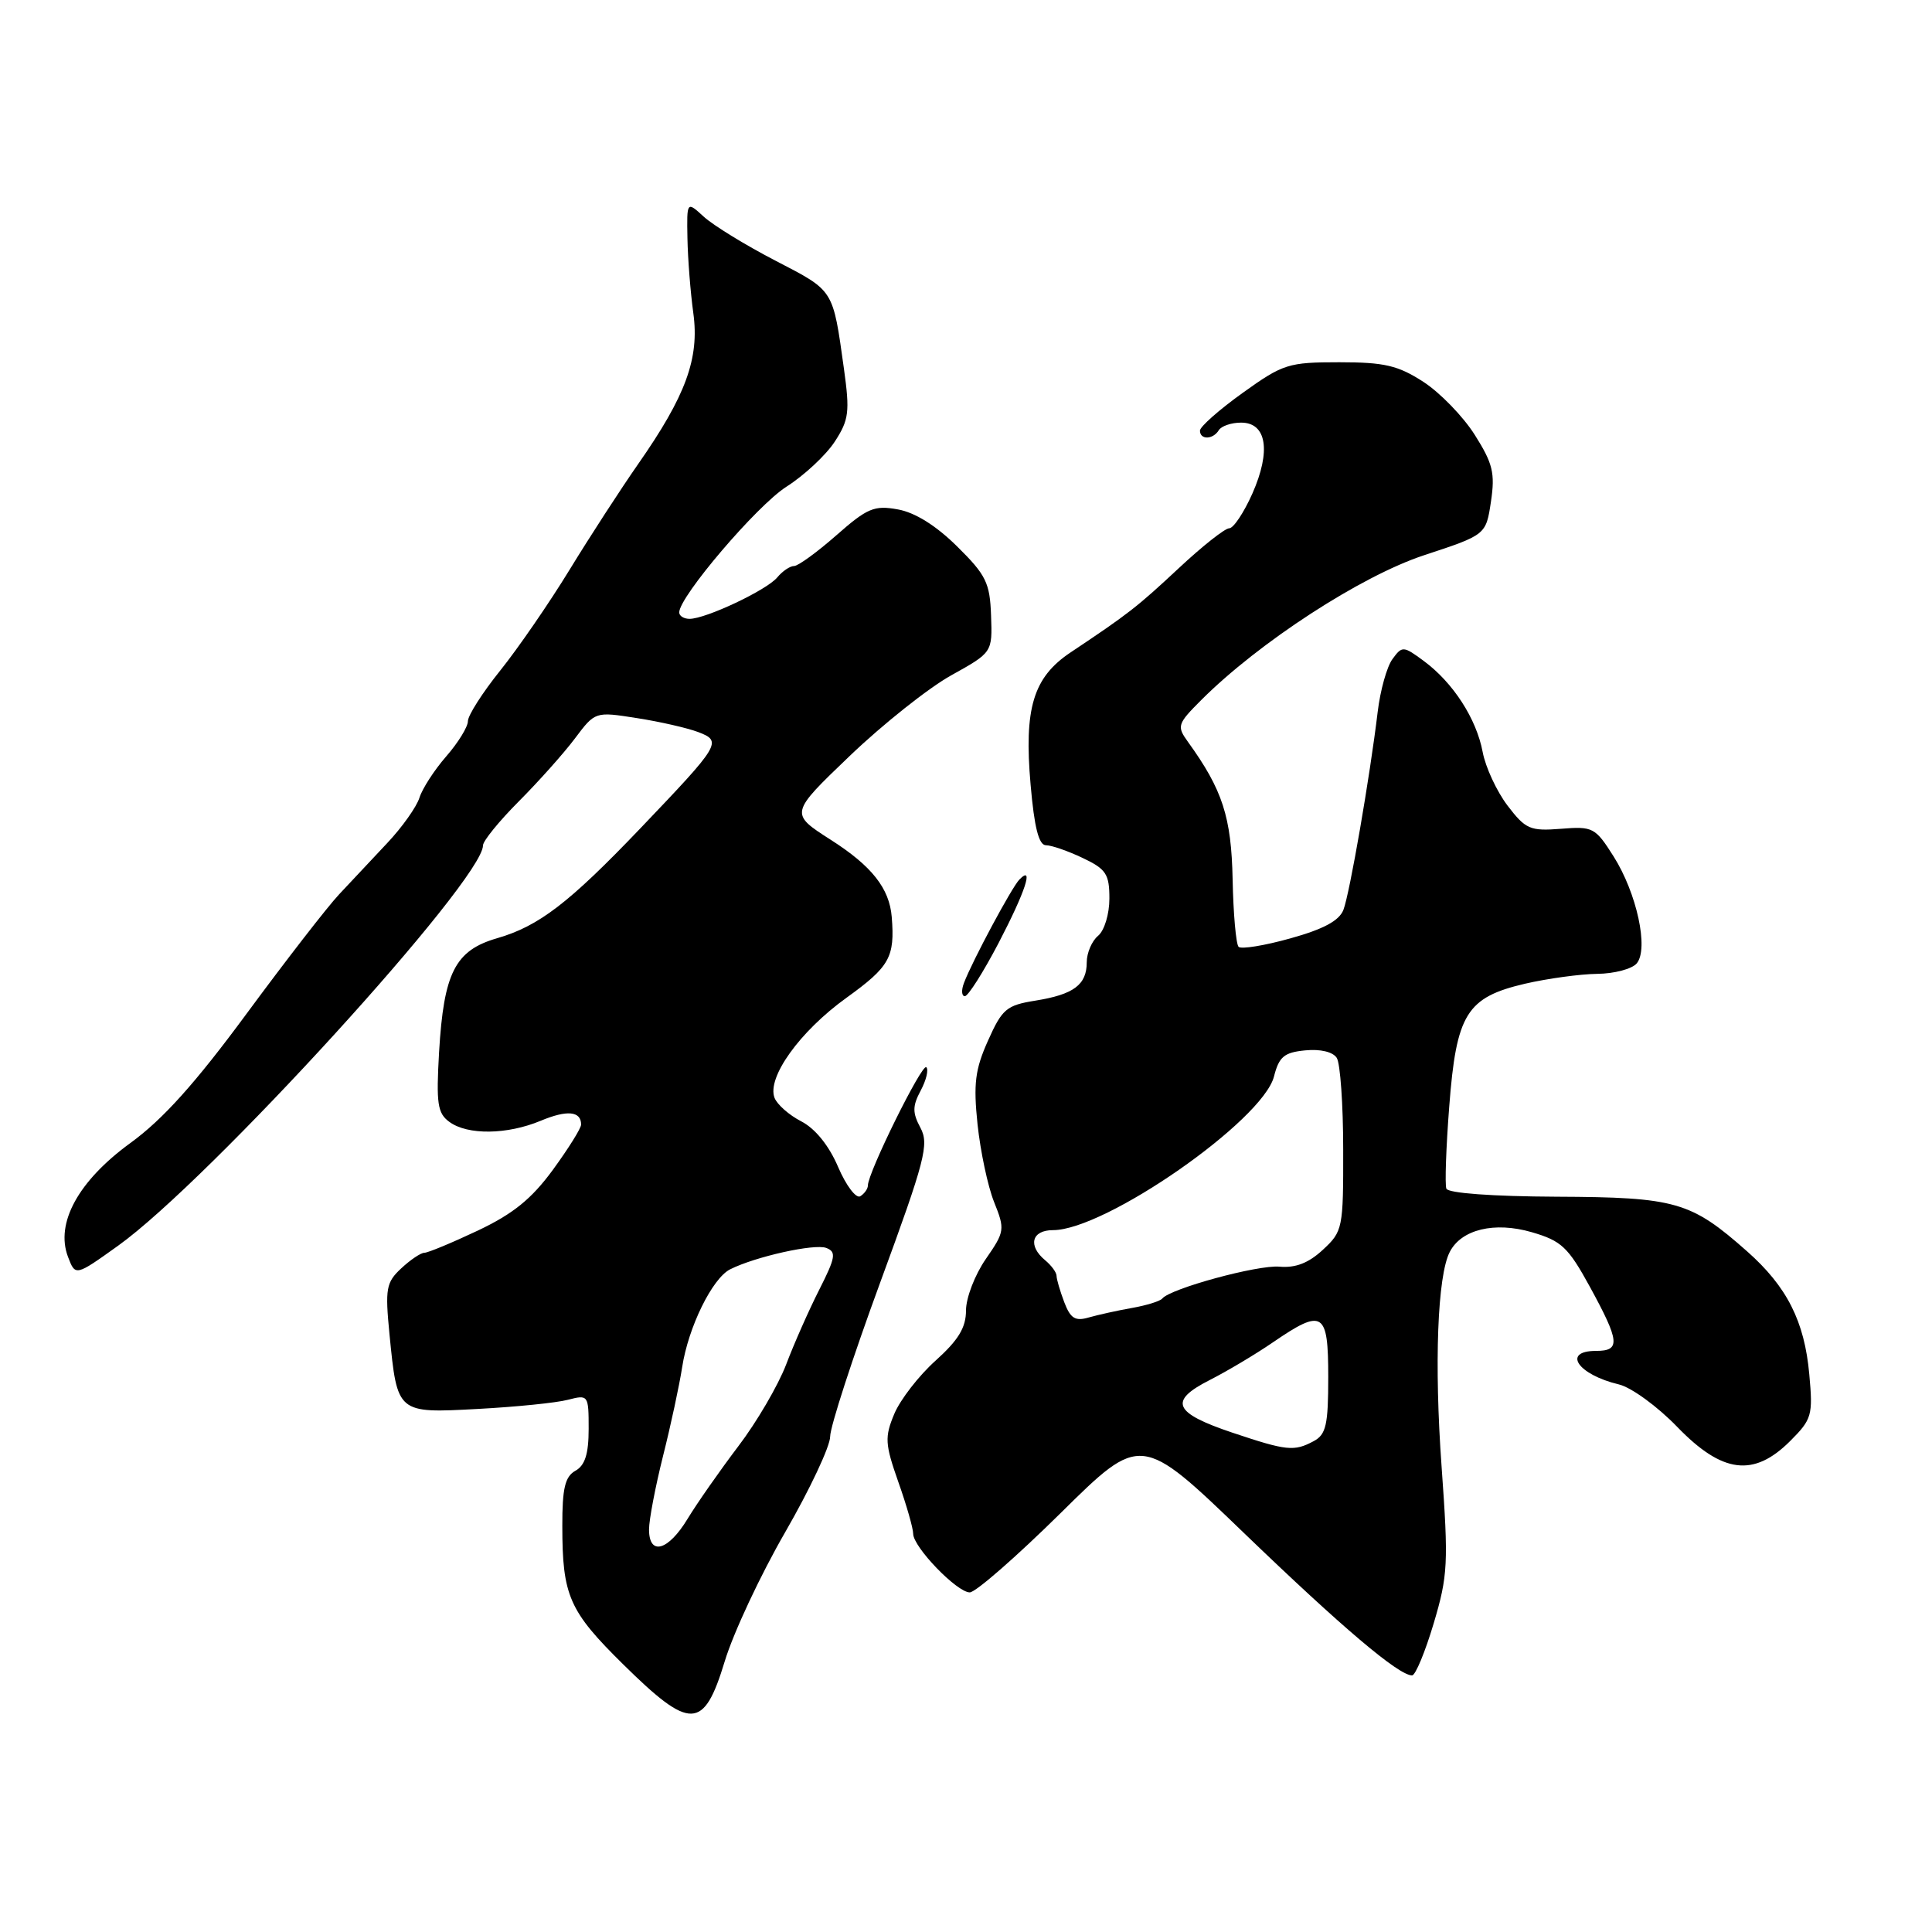 <?xml version="1.0" encoding="UTF-8" standalone="no"?>
<!DOCTYPE svg PUBLIC "-//W3C//DTD SVG 1.1//EN" "http://www.w3.org/Graphics/SVG/1.1/DTD/svg11.dtd" >
<svg xmlns="http://www.w3.org/2000/svg" xmlns:xlink="http://www.w3.org/1999/xlink" version="1.1" viewBox="0 0 256 256">
 <g >
 <path fill="currentColor"
d=" M 96.03 220.14 C 97.17 216.36 100.79 208.65 104.06 202.99 C 107.32 197.33 110.00 191.64 110.00 190.35 C 110.00 189.06 112.98 179.88 116.63 169.94 C 122.60 153.69 123.13 151.62 121.96 149.43 C 120.89 147.43 120.90 146.56 122.00 144.50 C 122.73 143.13 123.07 141.74 122.74 141.41 C 122.18 140.85 115.00 155.38 115.00 157.08 C 115.00 157.52 114.55 158.16 113.99 158.51 C 113.44 158.85 112.11 157.10 111.05 154.62 C 109.84 151.79 108.03 149.55 106.18 148.59 C 104.56 147.76 102.97 146.35 102.63 145.47 C 101.59 142.78 105.98 136.66 112.15 132.22 C 117.89 128.08 118.59 126.85 118.16 121.50 C 117.85 117.71 115.52 114.75 110.08 111.28 C 104.63 107.79 104.63 107.79 112.62 100.14 C 117.01 95.94 123.06 91.14 126.05 89.48 C 131.50 86.45 131.50 86.45 131.32 81.56 C 131.17 77.23 130.66 76.19 126.82 72.40 C 124.04 69.65 121.24 67.90 118.97 67.50 C 115.84 66.93 114.92 67.32 110.82 70.93 C 108.27 73.17 105.75 75.00 105.22 75.00 C 104.68 75.00 103.68 75.68 102.99 76.51 C 101.60 78.19 93.53 82.00 91.37 82.00 C 90.62 82.00 90.00 81.62 90.00 81.15 C 90.00 79.06 100.28 67.01 104.18 64.51 C 106.56 63.00 109.45 60.30 110.61 58.52 C 112.49 55.63 112.62 54.59 111.83 48.89 C 110.34 38.23 110.57 38.60 102.77 34.55 C 98.77 32.48 94.49 29.85 93.25 28.71 C 91.00 26.65 91.00 26.65 91.09 31.58 C 91.14 34.28 91.49 38.75 91.87 41.50 C 92.69 47.49 90.88 52.44 84.55 61.50 C 82.25 64.80 78.16 71.10 75.47 75.50 C 72.78 79.90 68.65 85.90 66.29 88.84 C 63.93 91.78 62.00 94.80 62.00 95.56 C 62.00 96.31 60.71 98.41 59.13 100.22 C 57.56 102.02 55.96 104.49 55.58 105.70 C 55.20 106.91 53.29 109.61 51.32 111.70 C 49.35 113.79 46.48 116.85 44.94 118.50 C 43.39 120.15 37.88 127.26 32.69 134.30 C 25.88 143.54 21.59 148.32 17.27 151.46 C 10.38 156.48 7.31 162.07 9.01 166.54 C 9.99 169.11 9.99 169.11 15.64 165.07 C 27.68 156.45 64.00 116.61 64.00 112.02 C 64.00 111.43 66.14 108.80 68.75 106.18 C 71.36 103.56 74.71 99.81 76.18 97.85 C 78.86 94.28 78.86 94.28 84.38 95.15 C 87.42 95.62 91.08 96.46 92.51 97.00 C 95.73 98.23 95.49 98.62 84.86 109.75 C 75.39 119.66 71.40 122.72 65.87 124.32 C 60.30 125.93 58.80 128.89 58.18 139.41 C 57.79 146.25 57.97 147.51 59.55 148.66 C 61.97 150.43 67.20 150.36 71.64 148.51 C 75.13 147.05 77.00 147.22 77.00 149.01 C 77.00 149.50 75.31 152.20 73.25 155.02 C 70.42 158.88 67.98 160.85 63.29 163.07 C 59.88 164.68 56.70 166.00 56.23 166.00 C 55.76 166.00 54.38 166.93 53.17 168.06 C 51.16 169.93 51.02 170.74 51.61 176.81 C 52.65 187.32 52.59 187.27 63.34 186.69 C 68.38 186.42 73.74 185.88 75.25 185.48 C 77.95 184.78 78.00 184.85 78.00 189.33 C 78.00 192.64 77.52 194.17 76.25 194.88 C 74.87 195.65 74.50 197.20 74.51 202.18 C 74.51 211.46 75.40 213.47 82.60 220.56 C 91.50 229.33 93.25 229.28 96.03 220.14 Z  M 189.97 215.11 C 191.86 208.77 191.94 207.14 191.02 194.36 C 190.03 180.72 190.47 169.05 192.10 165.89 C 193.63 162.90 198.03 161.84 202.96 163.27 C 206.91 164.42 207.78 165.24 210.68 170.53 C 214.62 177.75 214.75 179.00 211.50 179.00 C 206.93 179.00 209.05 182.14 214.50 183.44 C 216.15 183.83 219.64 186.37 222.25 189.08 C 228.22 195.25 232.38 195.77 237.21 190.94 C 240.08 188.07 240.24 187.54 239.74 182.11 C 239.11 175.08 236.78 170.48 231.50 165.81 C 224.04 159.21 222.06 158.64 206.26 158.57 C 197.75 158.53 191.87 158.10 191.65 157.50 C 191.44 156.95 191.61 152.06 192.03 146.63 C 192.97 134.36 194.32 132.16 202.06 130.35 C 205.05 129.66 209.36 129.07 211.63 129.04 C 213.90 129.02 216.26 128.39 216.88 127.65 C 218.48 125.71 216.89 118.36 213.81 113.48 C 211.38 109.64 211.07 109.48 206.82 109.82 C 202.75 110.14 202.15 109.88 199.76 106.75 C 198.33 104.87 196.84 101.67 196.46 99.64 C 195.63 95.23 192.55 90.46 188.67 87.59 C 185.95 85.58 185.79 85.57 184.51 87.33 C 183.77 88.33 182.89 91.48 182.55 94.33 C 181.52 102.92 178.85 118.37 178.01 120.56 C 177.45 122.00 175.37 123.12 170.98 124.34 C 167.55 125.30 164.47 125.80 164.12 125.46 C 163.78 125.11 163.42 121.10 163.33 116.54 C 163.16 108.25 162.00 104.66 157.41 98.30 C 155.91 96.22 156.00 95.93 159.19 92.74 C 166.83 85.11 180.33 76.33 188.70 73.57 C 196.90 70.87 196.90 70.87 197.56 66.46 C 198.12 62.70 197.81 61.41 195.42 57.63 C 193.88 55.19 190.81 52.03 188.61 50.60 C 185.24 48.42 183.45 48.00 177.46 48.00 C 170.72 48.00 170.01 48.22 164.66 52.06 C 161.55 54.29 159.00 56.54 159.00 57.06 C 159.00 58.30 160.72 58.27 161.50 57.00 C 161.84 56.45 163.17 56.00 164.45 56.00 C 167.84 56.00 168.44 59.75 165.95 65.39 C 164.82 67.93 163.44 70.00 162.88 70.00 C 162.31 70.00 159.30 72.38 156.18 75.30 C 150.66 80.45 149.53 81.33 141.84 86.46 C 136.91 89.76 135.67 93.85 136.56 103.98 C 137.05 109.66 137.65 112.00 138.60 112.00 C 139.33 112.00 141.52 112.76 143.47 113.69 C 146.57 115.16 147.00 115.82 147.00 119.06 C 147.00 121.12 146.34 123.30 145.50 124.00 C 144.68 124.68 144.00 126.26 144.00 127.50 C 144.00 130.49 142.28 131.77 137.19 132.59 C 133.37 133.20 132.79 133.69 130.92 137.88 C 129.20 141.71 128.97 143.61 129.53 148.99 C 129.91 152.57 130.89 157.19 131.72 159.27 C 133.18 162.91 133.14 163.19 130.62 166.83 C 129.18 168.91 128.00 171.97 128.00 173.64 C 128.00 175.92 126.99 177.57 123.97 180.29 C 121.75 182.28 119.29 185.46 118.50 187.34 C 117.21 190.43 117.26 191.32 119.03 196.36 C 120.12 199.43 121.00 202.52 121.00 203.23 C 121.01 205.00 126.80 211.00 128.50 211.00 C 129.27 211.00 134.68 206.27 140.54 200.49 C 151.18 189.98 151.18 189.98 164.84 203.14 C 177.82 215.64 185.32 222.00 187.11 222.00 C 187.55 222.00 188.84 218.90 189.97 215.11 Z  M 132.32 124.95 C 135.87 118.14 137.06 114.52 135.07 116.55 C 134.07 117.57 128.82 127.36 127.73 130.25 C 127.36 131.21 127.42 132.00 127.85 132.00 C 128.28 132.00 130.29 128.83 132.32 124.95 Z  M 86.00 202.66 C 86.00 201.37 86.84 196.99 87.86 192.91 C 88.89 188.83 90.02 183.55 90.39 181.16 C 91.20 175.87 94.38 169.38 96.75 168.19 C 100.09 166.51 107.94 164.76 109.49 165.36 C 110.84 165.88 110.72 166.62 108.56 170.88 C 107.19 173.58 105.21 178.05 104.17 180.80 C 103.12 183.55 100.27 188.44 97.82 191.65 C 95.38 194.87 92.36 199.19 91.11 201.25 C 88.54 205.50 86.00 206.20 86.00 202.66 Z  M 163.31 189.84 C 155.49 187.21 154.81 185.65 160.28 182.87 C 162.60 181.69 166.38 179.44 168.68 177.86 C 175.30 173.33 176.00 173.76 176.00 182.46 C 176.00 188.82 175.71 190.08 174.07 190.96 C 171.47 192.35 170.51 192.25 163.31 189.84 Z  M 141.02 172.55 C 140.46 171.07 140.00 169.50 140.00 169.06 C 140.00 168.61 139.32 167.68 138.50 167.00 C 136.16 165.06 136.69 163.00 139.53 163.00 C 146.46 163.00 167.30 148.50 168.81 142.64 C 169.48 140.01 170.16 139.45 172.95 139.18 C 174.95 138.98 176.63 139.38 177.13 140.18 C 177.59 140.90 177.98 146.36 177.98 152.30 C 178.00 162.76 177.92 163.17 175.29 165.60 C 173.41 167.35 171.67 168.03 169.54 167.84 C 166.66 167.58 155.07 170.74 154.00 172.07 C 153.72 172.41 151.93 172.97 150.00 173.31 C 148.07 173.65 145.50 174.22 144.27 174.57 C 142.47 175.10 141.84 174.70 141.02 172.55 Z "/>
</g>
</svg>